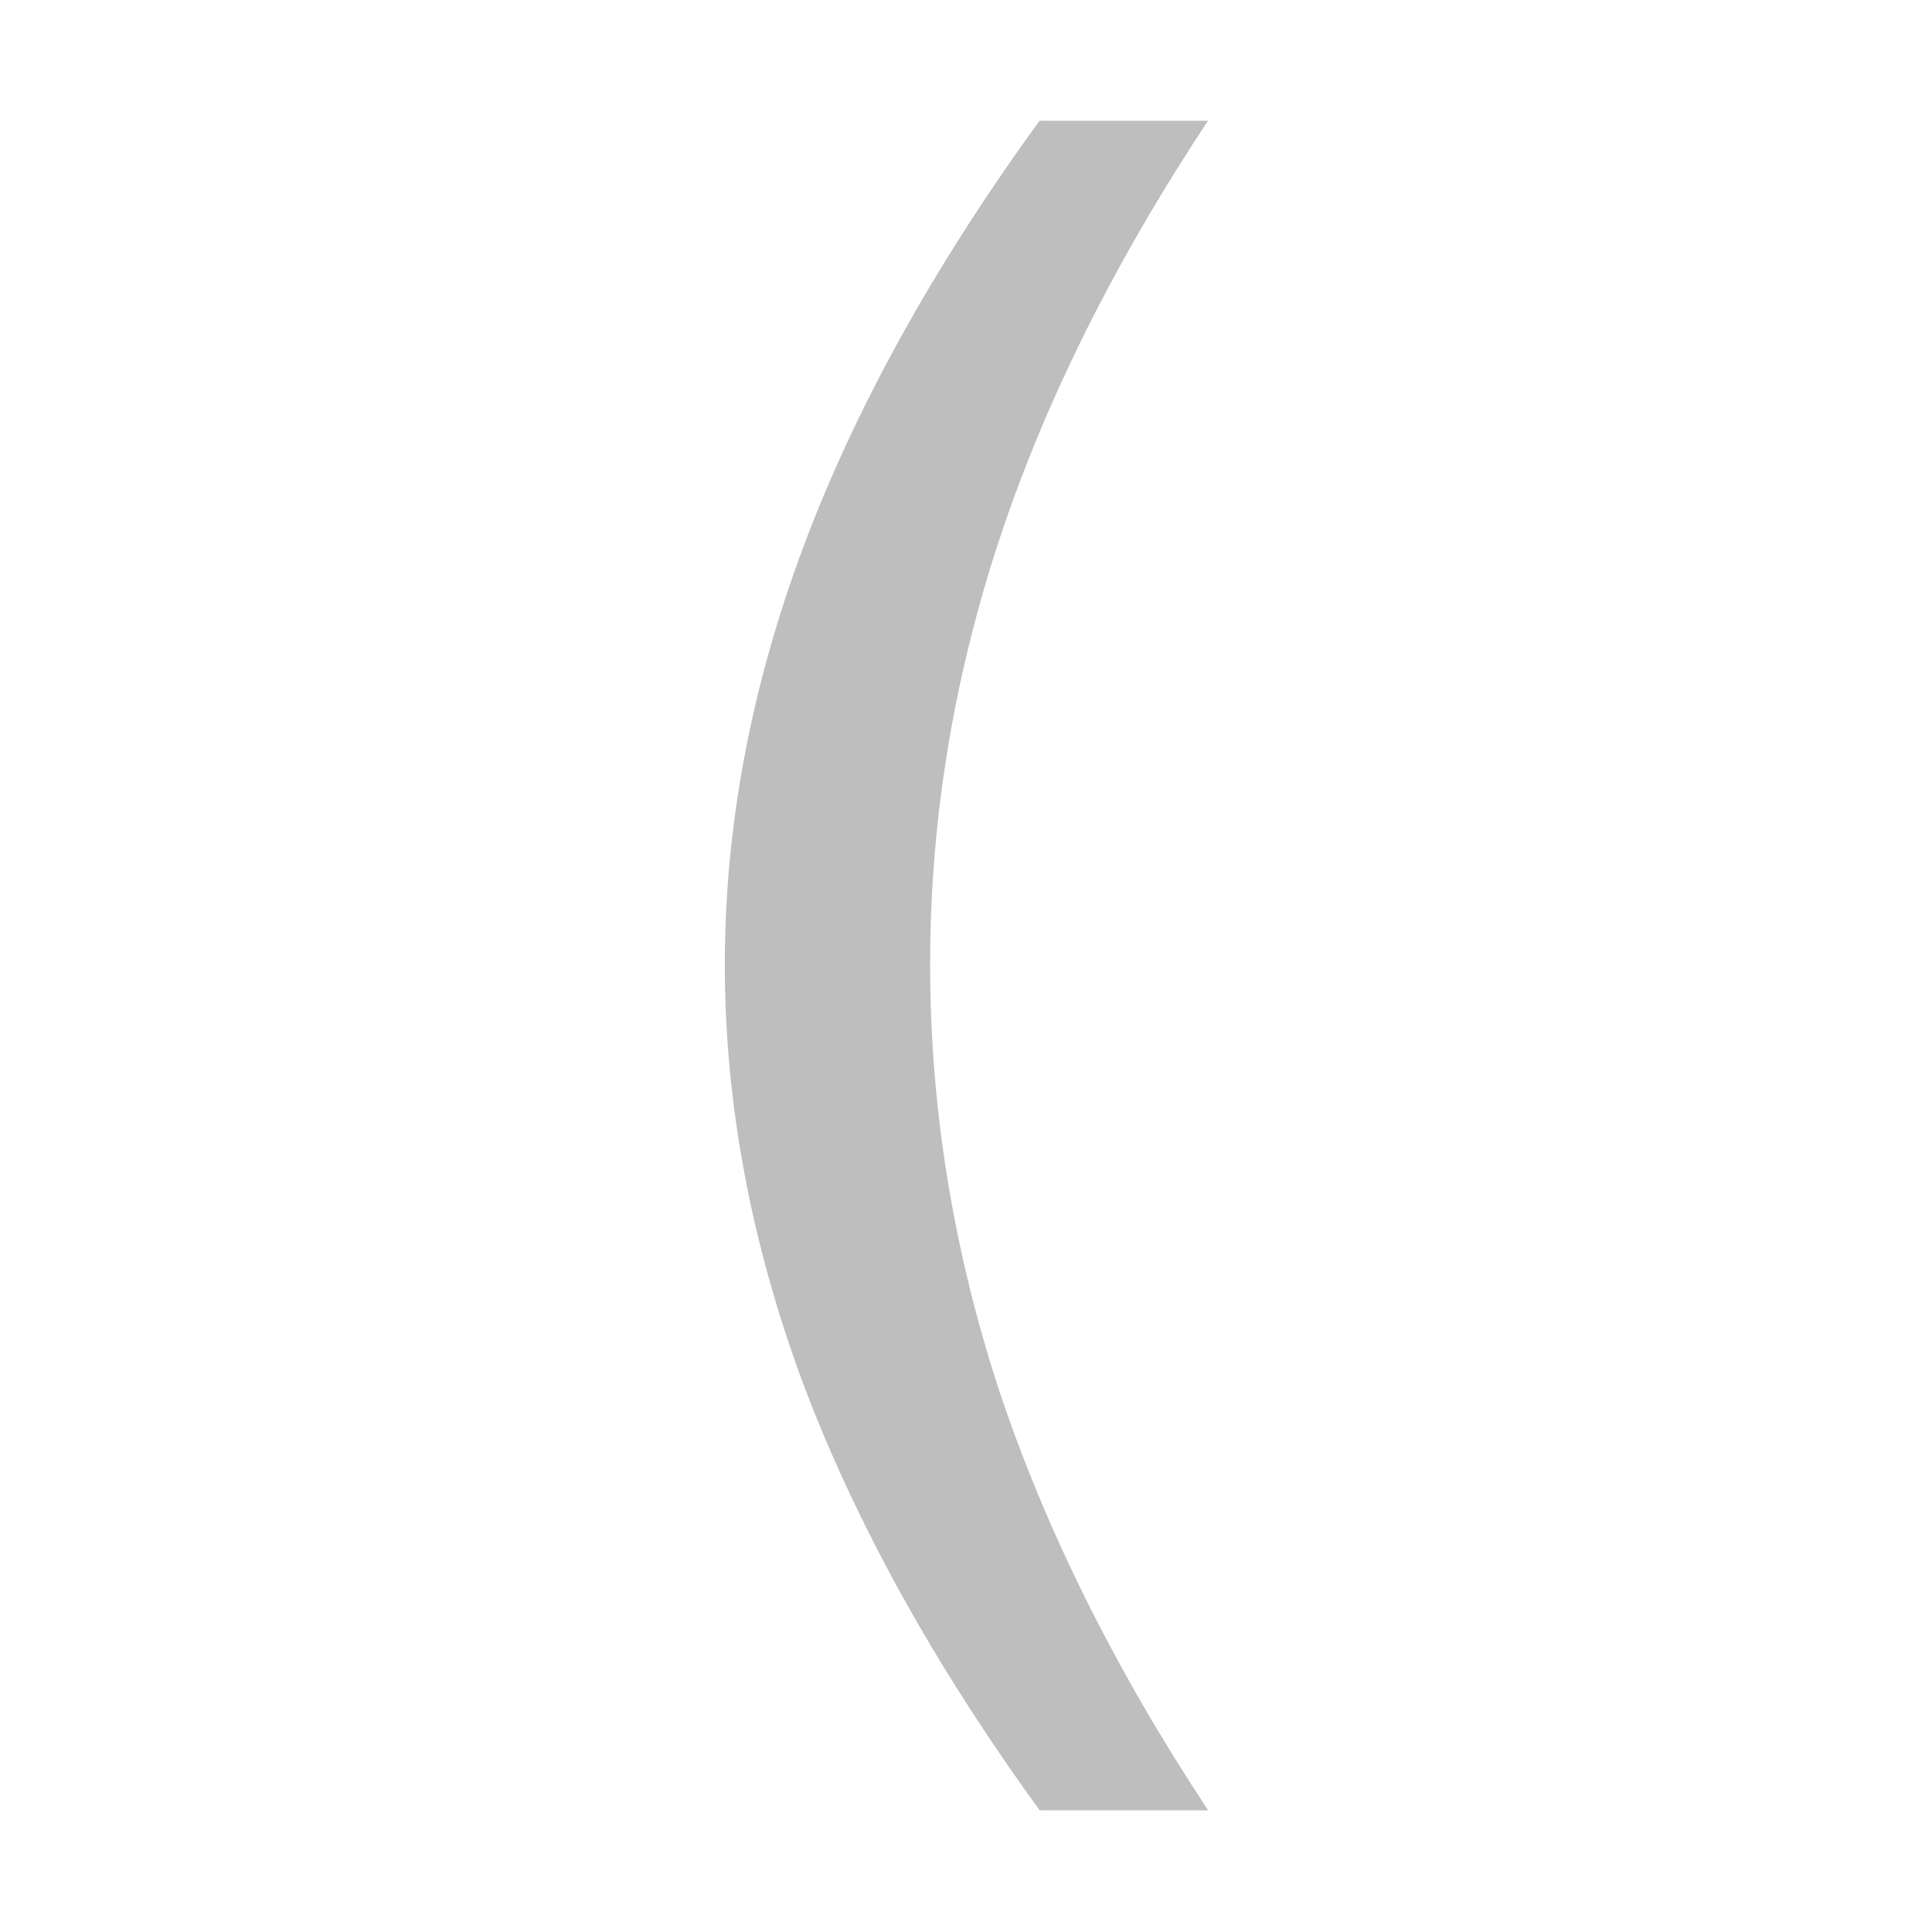 <?xml version="1.0" encoding="UTF-8" standalone="no"?>
<!-- Created with Inkscape (http://www.inkscape.org/) -->

<svg
   xmlns:dc="http://purl.org/dc/elements/1.1/"
   xmlns:cc="http://creativecommons.org/ns#"
   xmlns:rdf="http://www.w3.org/1999/02/22-rdf-syntax-ns#"
   xmlns:svg="http://www.w3.org/2000/svg"
   xmlns="http://www.w3.org/2000/svg"
   xmlns:sodipodi="http://sodipodi.sourceforge.net/DTD/sodipodi-0.dtd"
   xmlns:inkscape="http://www.inkscape.org/namespaces/inkscape"
   id="svg7384"
   height="16"
   width="16"
   version="1.1"
   inkscape:version="0.48.4 r9939"
   sodipodi:docname="open-symbolic.svg">
  <defs
     id="defs10" />
  <sodipodi:namedview
     pagecolor="#ffffff"
     bordercolor="#666666"
     borderopacity="1"
     objecttolerance="10"
     gridtolerance="10"
     guidetolerance="10"
     inkscape:pageopacity="0"
     inkscape:pageshadow="2"
     inkscape:window-width="1022"
     inkscape:window-height="622"
     id="namedview8"
     showgrid="false"
     inkscape:zoom="14.75"
     inkscape:cx="-9.7627123"
     inkscape:cy="5.1256096"
     inkscape:window-x="0"
     inkscape:window-y="26"
     inkscape:window-maximized="0"
     inkscape:current-layer="svg7384" />
  <title
     id="title9167">Gnome Symbolic Icon Theme</title>
  <g
     transform="scale(1.066,0.938)"
     style="font-size:16.75px;font-style:normal;font-variant:normal;font-weight:500;font-stretch:normal;line-height:125%;letter-spacing:0px;word-spacing:0px;fill:#bebebe;fill-opacity:1;stroke:none;font-family:Rekha;-inkscape-font-specification:Rekha Medium"
     id="text3001">
    <path
       d="M 9.385,1.066 C 8.654,2.32 8.112,3.56 7.757,4.787 7.403,6.014 7.226,7.257 7.226,8.516 c -3.1e-6,1.259 0.177,2.508 0.532,3.746 0.36,1.232 0.902,2.473 1.628,3.721 l -1.309,0 C 7.258,14.702 6.645,13.442 6.236,12.205 5.833,10.967 5.631,9.738 5.631,8.516 5.631,7.3 5.833,6.076 6.236,4.844 6.64,3.612 7.253,2.352 8.076,1.066 l 1.309,0"
       style="font-family:ori1Uni;-inkscape-font-specification:ori1Uni Medium"
       id="path3011" />
  </g>
</svg>
